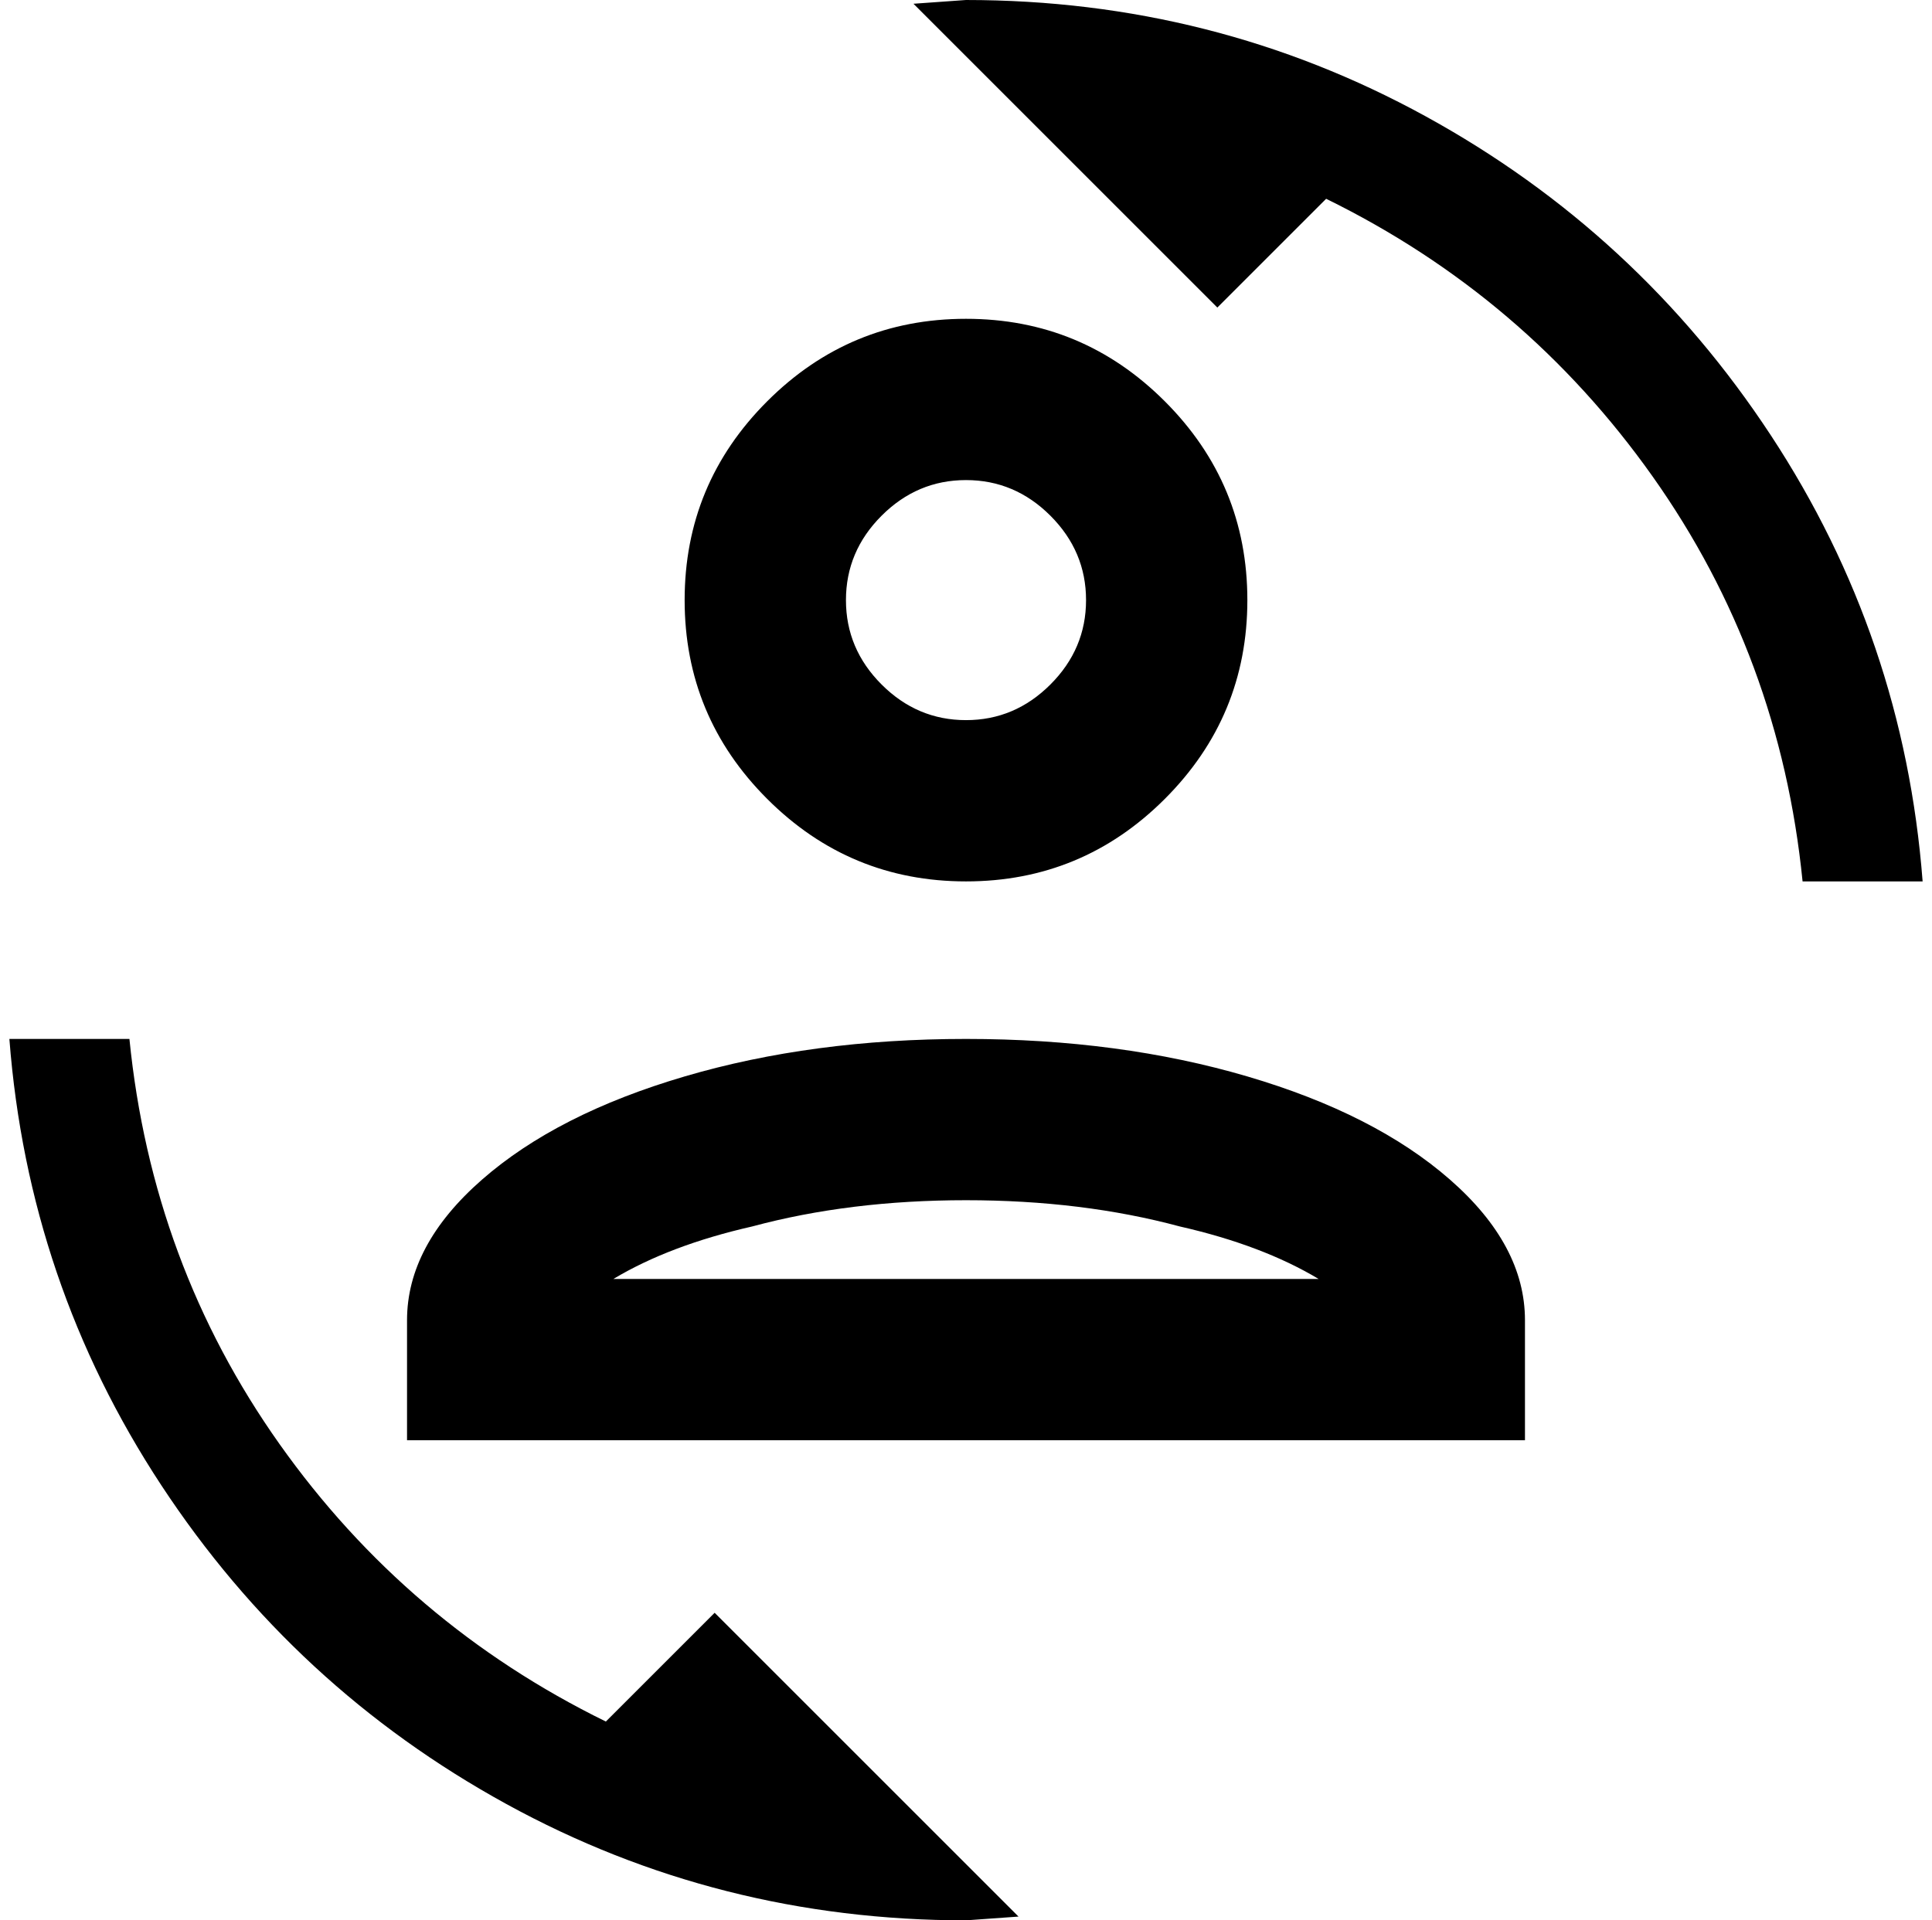 <?xml version="1.0" standalone="no"?>
<!DOCTYPE svg PUBLIC "-//W3C//DTD SVG 1.1//EN" "http://www.w3.org/Graphics/SVG/1.1/DTD/svg11.dtd" >
<svg xmlns="http://www.w3.org/2000/svg" xmlns:xlink="http://www.w3.org/1999/xlink" version="1.1" viewBox="-10 0 2060 2048">
   <path fill="currentColor"
d="M1020 0l-56 4l324 324l116 -116q212 104 348 296t160 432h128q-20 -260 -162 -476t-368 -340t-490 -124zM1020 340q-124 0 -212 88t-88 212t88 212t212 88t212 -88t88 -212t-88 -212t-212 -88zM1020 512q52 0 90 38t38 90t-38 90t-90 38t-90 -38t-38 -90t38 -90t90 -38z
M0 1108q20 260 162 476t368 340t490 124l56 -4l-324 -324l-116 116q-212 -104 -348 -296t-160 -432h-128zM1020 1108q-164 0 -300 40t-216 110t-80 150v128h1192v-128q0 -80 -80 -150t-216 -110t-300 -40zM1020 1280q124 0 228 28q88 20 148 56h-752q60 -36 148 -56
q104 -28 228 -28z" />
</svg>
